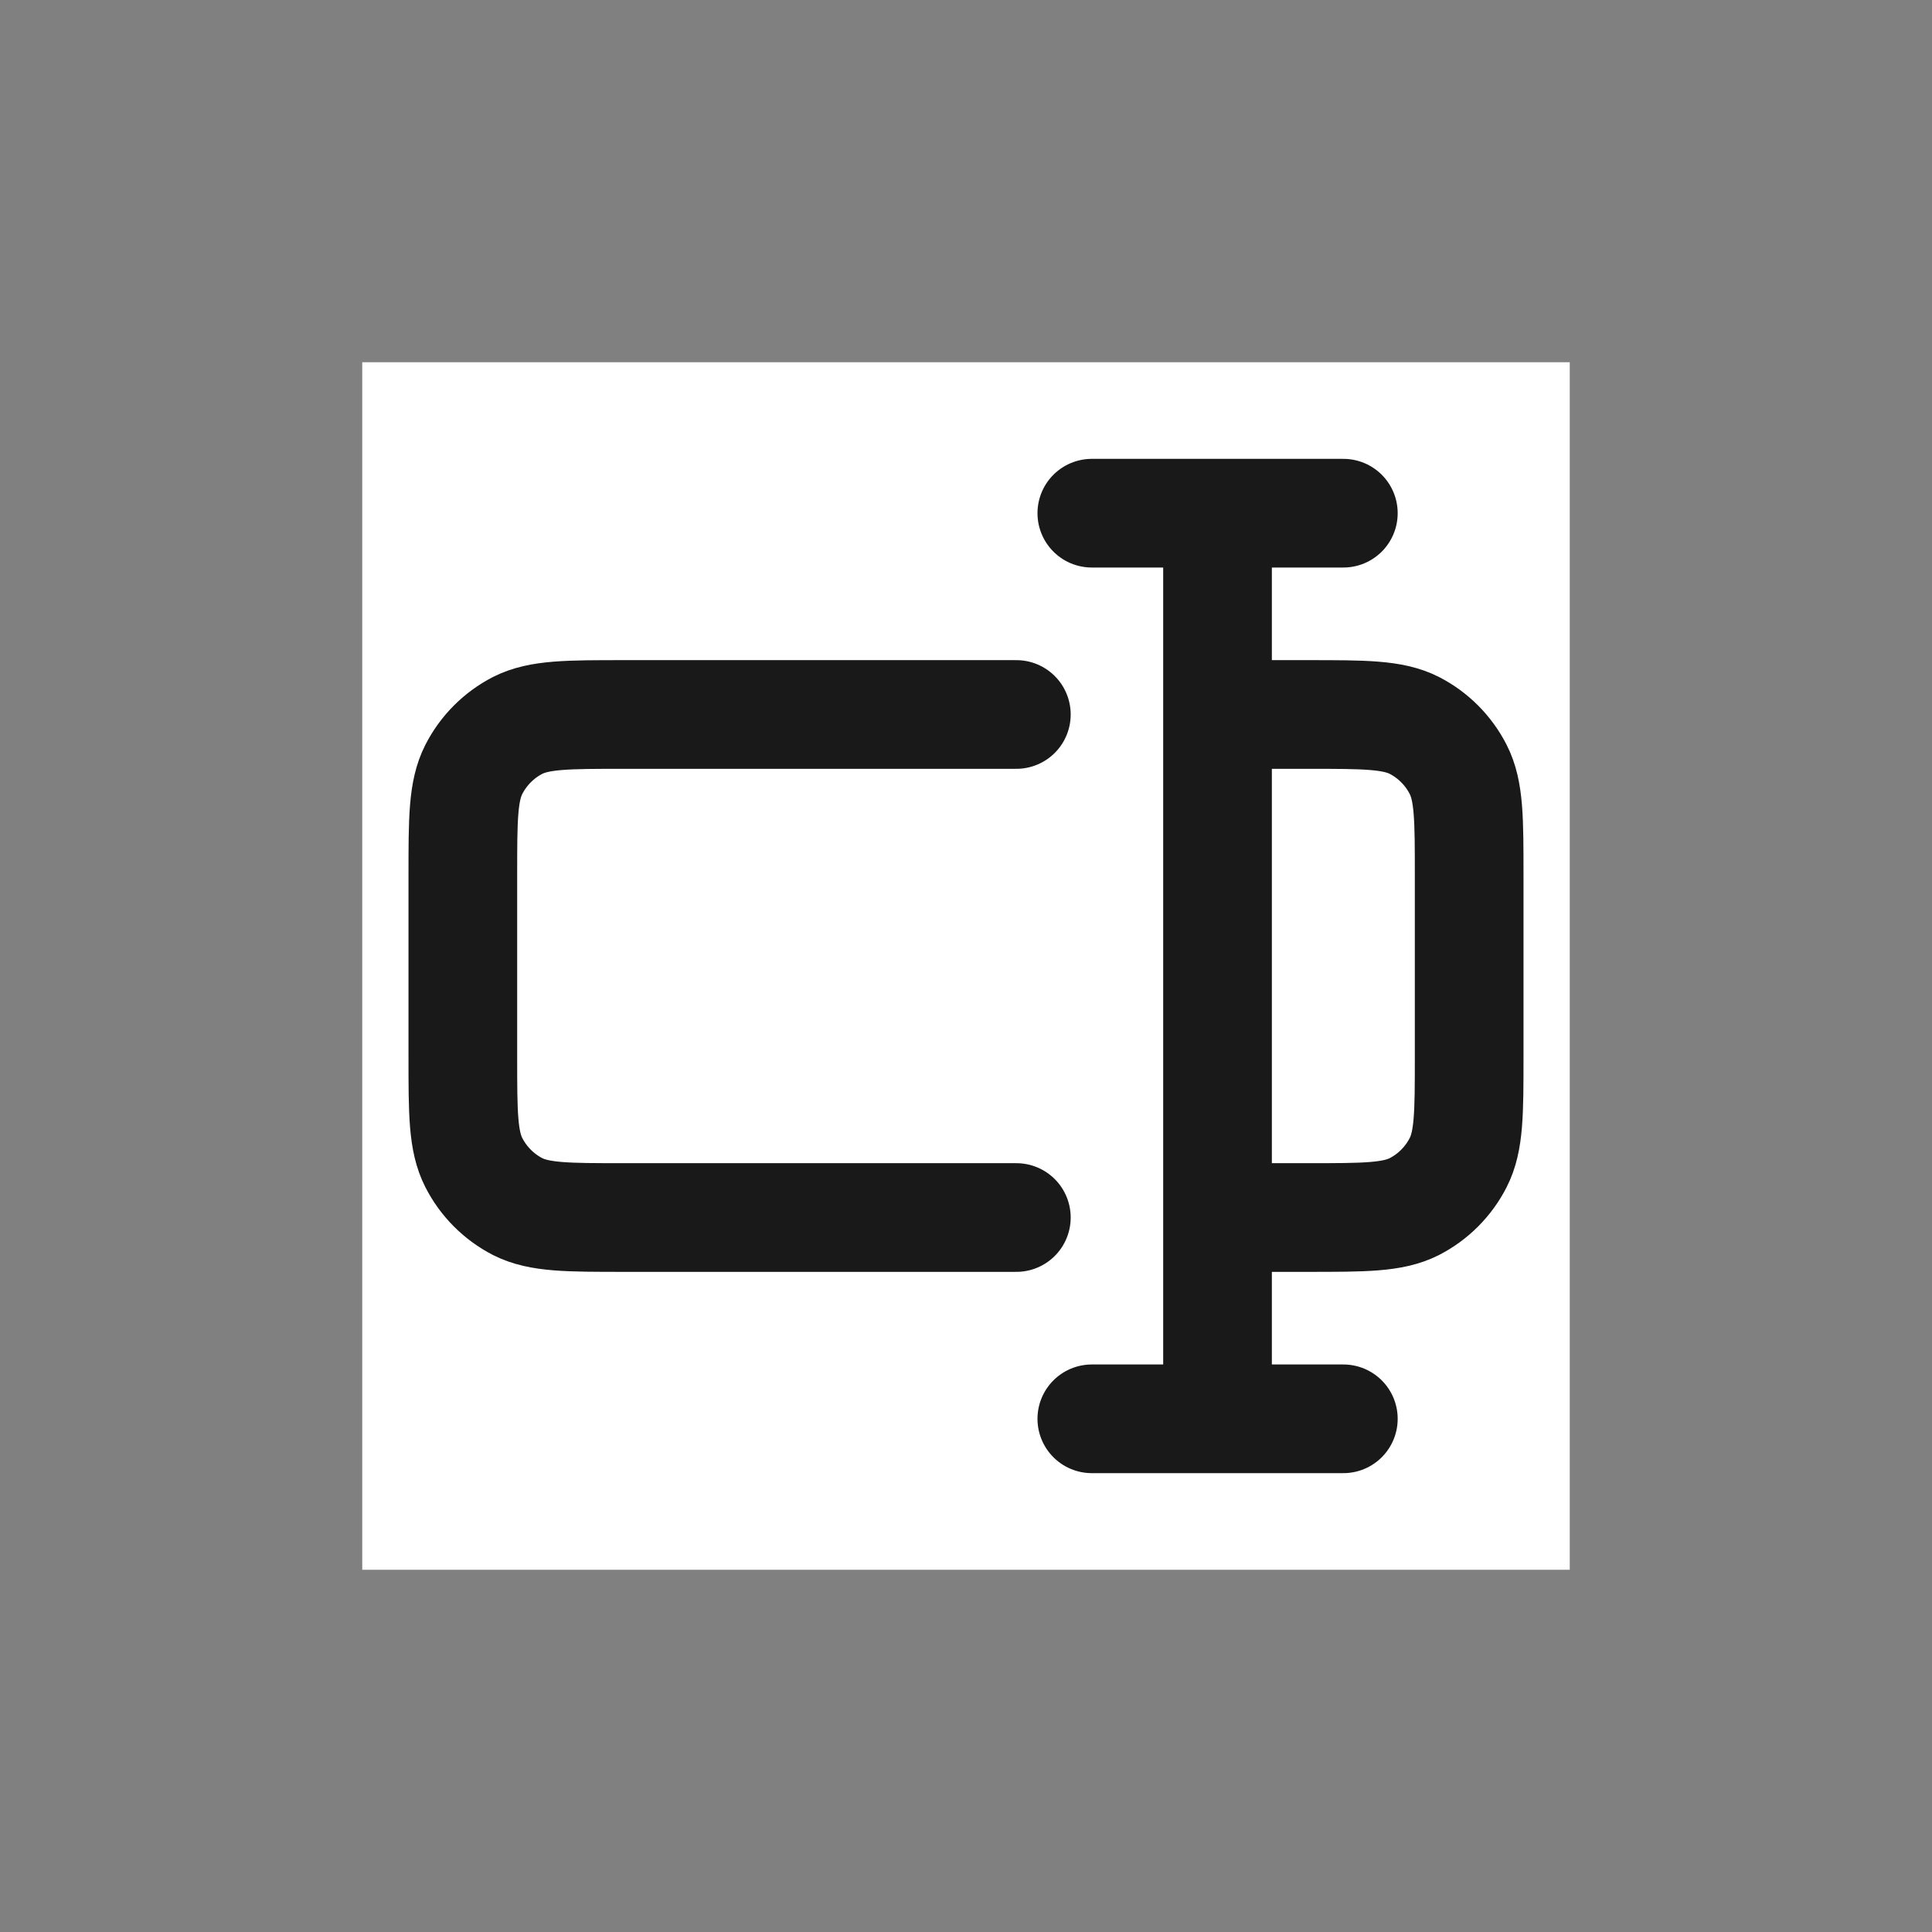<svg width="16" height="16" viewBox="0 0 16 16" fill="none" xmlns="http://www.w3.org/2000/svg">
<rect x="0" y="0" width="16" height="16" fill="#808080" stroke="none"/>
<g clip-path="url(#clip0_1009796_14102)">
<rect width="10" height="10" transform="translate(3 3)" fill="white"/>
<path d="M8.417 5.917H5.167C4.7 5.917 4.467 5.917 4.288 6.007C4.132 6.087 4.004 6.215 3.924 6.372C3.833 6.55 3.833 6.783 3.833 7.25V8.75C3.833 9.217 3.833 9.45 3.924 9.628C4.004 9.785 4.132 9.913 4.288 9.993C4.467 10.083 4.7 10.083 5.167 10.083H8.417M10.083 5.917H10.833C11.3 5.917 11.533 5.917 11.712 6.007C11.868 6.087 11.996 6.215 12.076 6.372C12.167 6.55 12.167 6.783 12.167 7.25V8.75C12.167 9.217 12.167 9.45 12.076 9.628C11.996 9.785 11.868 9.913 11.712 9.993C11.533 10.083 11.3 10.083 10.833 10.083H10.083M10.083 11.75L10.083 4.25M11.125 4.25L9.042 4.25M11.125 11.75L9.042 11.75" stroke="black" stroke-opacity="0.9" stroke-width="0.9" stroke-linecap="round" stroke-linejoin="round"/>
</g>
<defs>
<clipPath id="clip0_1009796_14102">
<rect width="10" height="10" fill="white" transform="translate(3 3)"/>
</clipPath>
</defs>
</svg>
